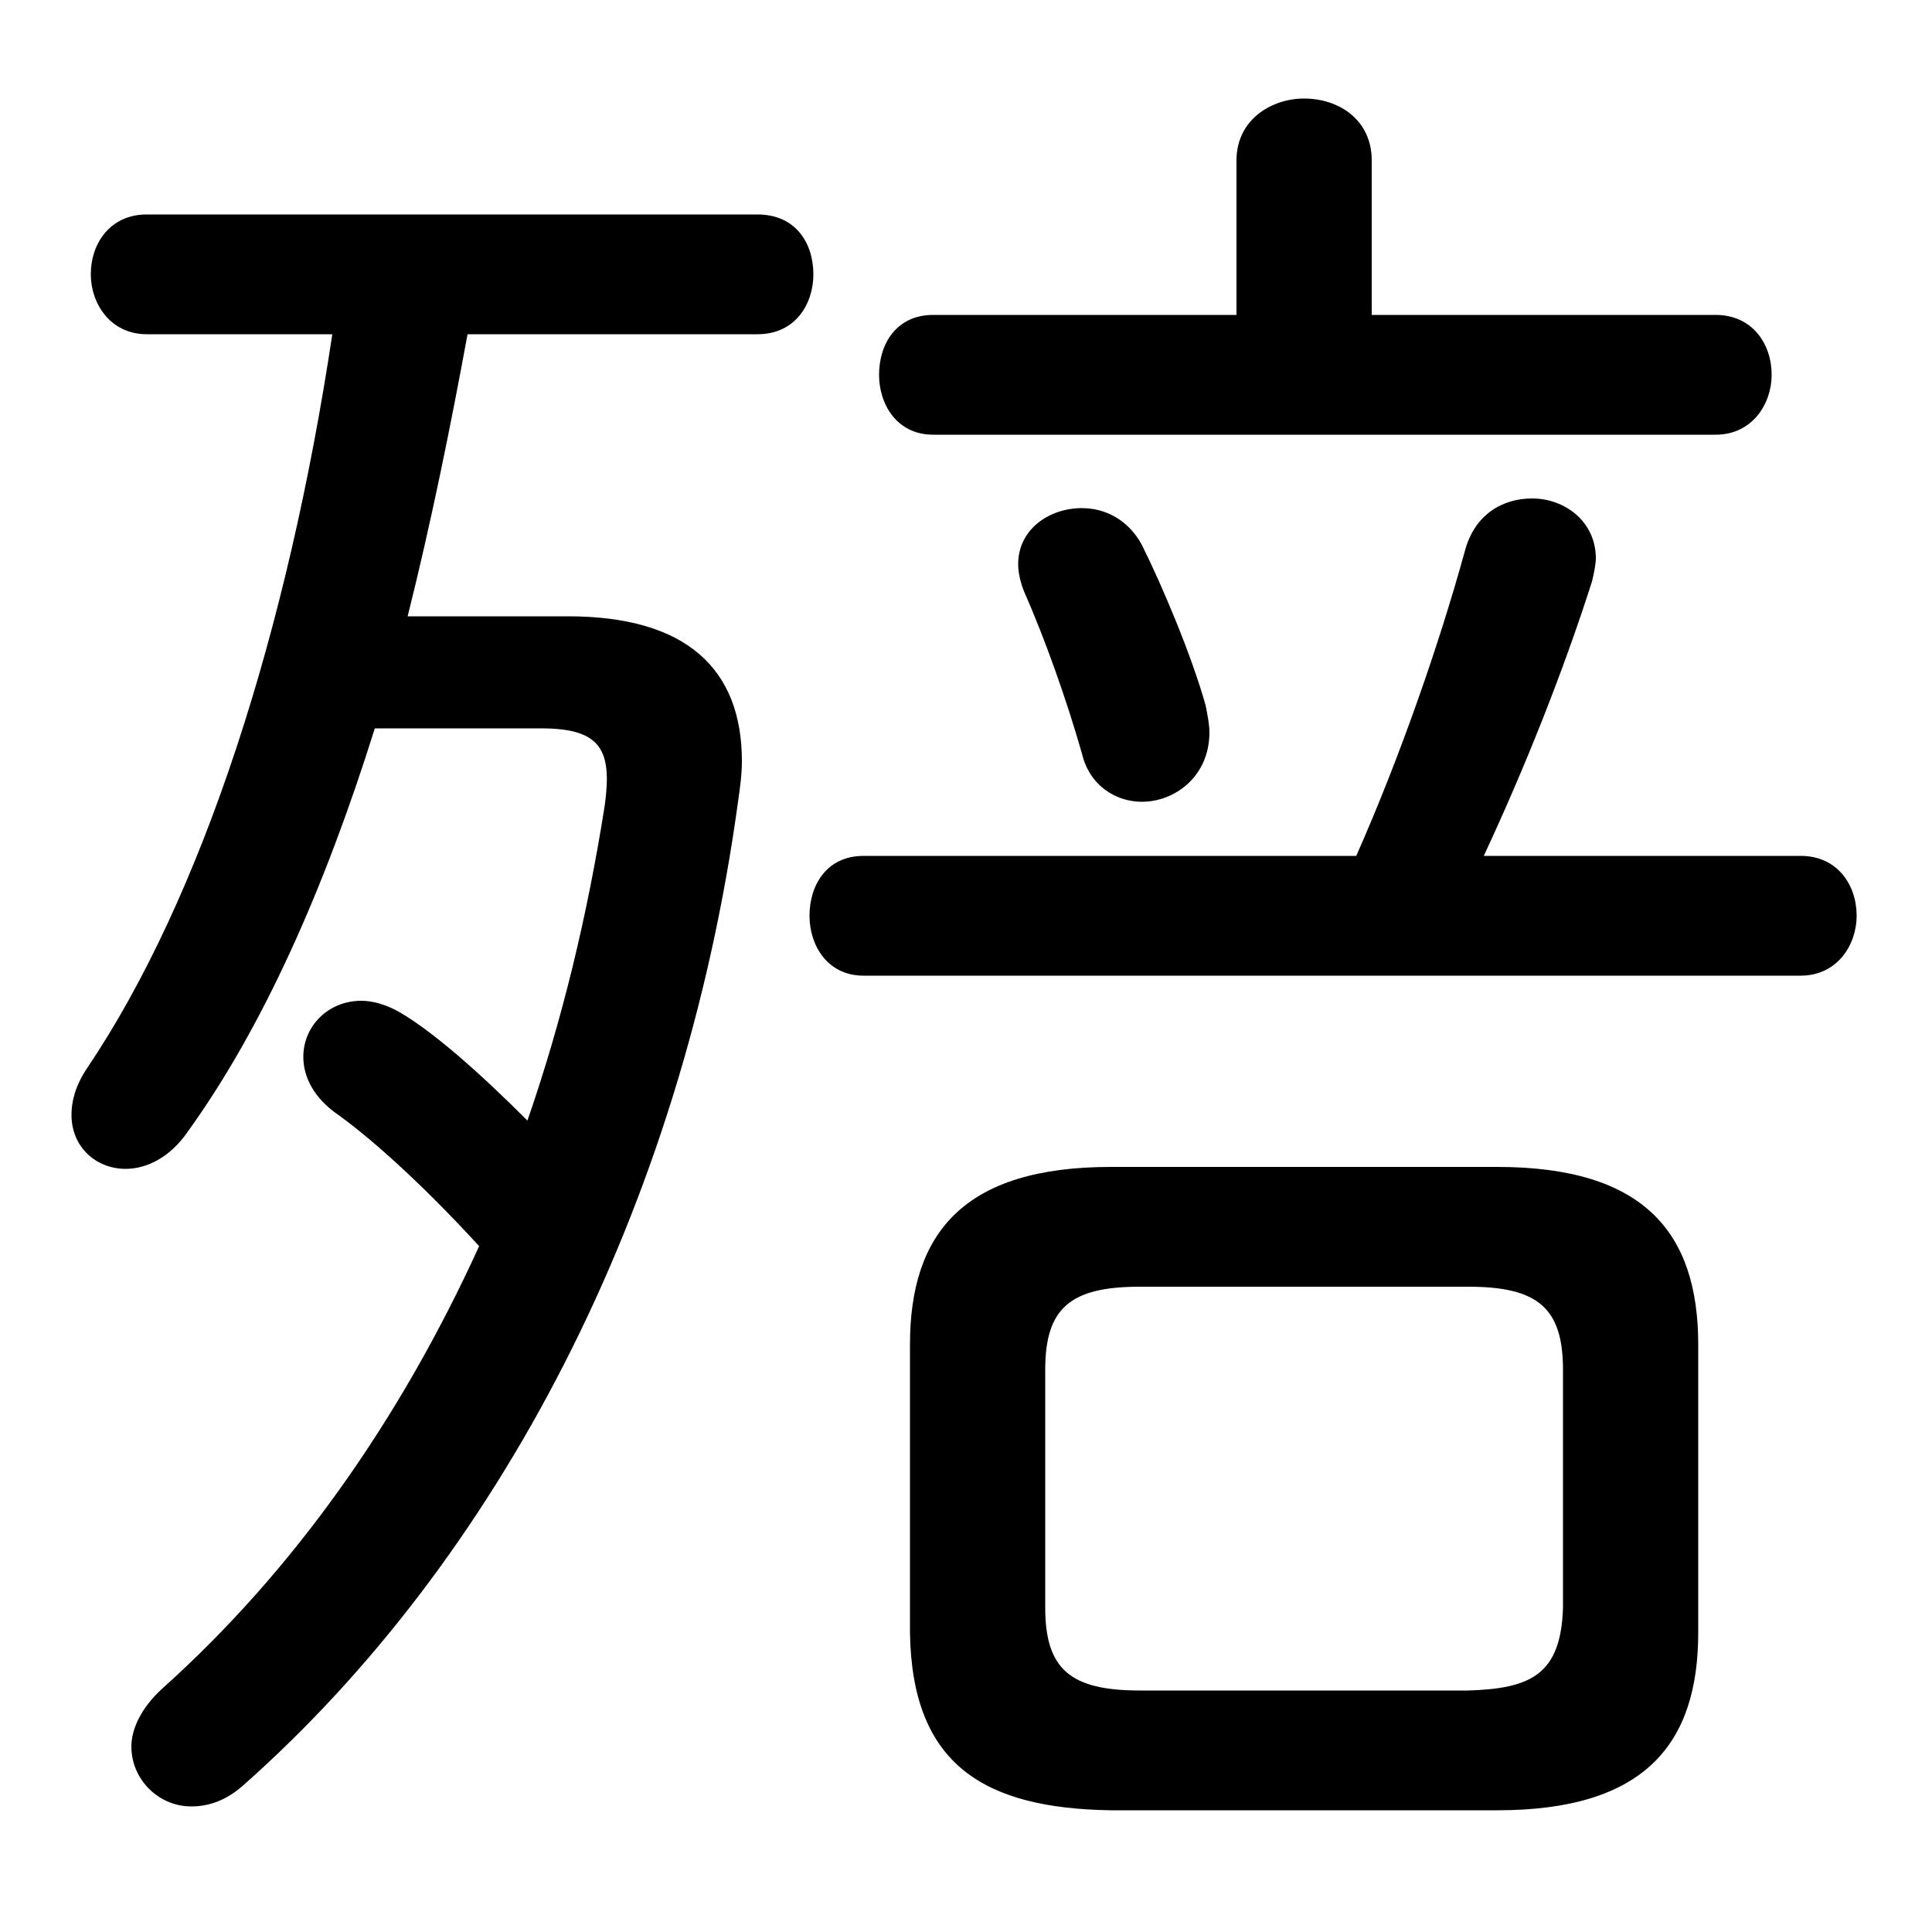 <svg xmlns="http://www.w3.org/2000/svg" viewBox="0 -44.0 50.0 50.0">
    <rect x="0" y="-44.0" width="50.0" height="50.0" fill="#808080" stroke="none"/>
    <g transform="scale(1, -1)">
        <!-- ボディの枠 -->
        <rect x="0" y="-6.0" width="50.0" height="50.0"
            stroke="white" fill="white"/>
        <!-- グリフ座標系の原点 -->
        <circle cx="0" cy="0" r="5" fill="white"/>
        <!-- グリフのアウトライン -->
        <g style="fill:black;stroke:#000000;stroke-width:0;stroke-linecap:round;stroke-linejoin:round;">
        <path d="M 10.55 28.05 C 11.15 30.45 11.65 32.9 12.1 35.35 L 19.6 35.35 C 20.6 35.35 21.05 36.15 21.05 36.9 C 21.05 37.7 20.6 38.45 19.6 38.45 L 3.8 38.45 C 2.85 38.45 2.35 37.7 2.35 36.9 C 2.35 36.15 2.85 35.35 3.8 35.35 L 8.6 35.35 C 7.45 27.7 5.25 20.8 2.25 16.35 C 1.95 15.9 1.85 15.5 1.85 15.15 C 1.85 14.3 2.5 13.75 3.25 13.75 C 3.8 13.75 4.4 14.05 4.85 14.7 C 6.8 17.4 8.4 21.0 9.7 25.15 L 14.0 25.15 C 15.55 25.15 15.85 24.6 15.65 23.15 C 15.2 20.3 14.55 17.6 13.65 15.0 C 12.35 16.3 11.2 17.3 10.35 17.8 C 10.0 18.0 9.65 18.1 9.35 18.1 C 8.5 18.1 7.85 17.45 7.85 16.65 C 7.85 16.15 8.1 15.6 8.75 15.15 C 9.45 14.65 10.75 13.55 12.4 11.75 C 10.35 7.25 7.6 3.35 4.2 0.3 C 3.65 -0.2 3.4 -0.75 3.4 -1.2 C 3.4 -2.05 4.1 -2.75 4.95 -2.75 C 5.4 -2.75 5.85 -2.6 6.3 -2.2 C 12.85 3.6 17.65 12.65 19.1 23.25 C 19.15 23.6 19.2 23.95 19.2 24.3 C 19.2 26.7 17.75 28.05 14.7 28.05 Z M 38.75 -2.85 C 42.55 -2.85 43.95 -1.15 43.95 1.75 L 43.95 9.2 C 43.95 12.1 42.55 13.8 38.75 13.8 L 28.75 13.8 C 24.95 13.8 23.55 12.1 23.55 9.2 L 23.55 1.75 C 23.6 -1.7 25.5 -2.8 28.75 -2.85 Z M 29.5 0.25 C 27.7 0.25 27.05 0.8 27.05 2.4 L 27.05 8.55 C 27.05 10.15 27.7 10.7 29.5 10.7 L 38.0 10.7 C 39.8 10.7 40.45 10.15 40.45 8.55 L 40.45 2.4 C 40.4 0.65 39.6 0.3 38.0 0.25 Z M 35.5 35.85 L 35.5 39.85 C 35.5 40.9 34.65 41.45 33.75 41.45 C 32.9 41.45 32.0 40.9 32.0 39.85 L 32.0 35.85 L 24.15 35.85 C 23.2 35.85 22.75 35.1 22.75 34.3 C 22.75 33.55 23.2 32.75 24.15 32.75 L 44.4 32.75 C 45.35 32.75 45.85 33.55 45.85 34.3 C 45.85 35.1 45.35 35.85 44.4 35.85 Z M 38.4 21.85 C 39.45 24.1 40.45 26.6 41.2 28.95 C 41.25 29.15 41.3 29.4 41.3 29.55 C 41.3 30.5 40.5 31.1 39.65 31.1 C 38.9 31.1 38.15 30.7 37.9 29.7 C 37.25 27.35 36.25 24.45 35.1 21.85 L 22.35 21.85 C 21.4 21.85 20.95 21.1 20.95 20.3 C 20.95 19.55 21.4 18.75 22.35 18.75 L 46.6 18.75 C 47.55 18.75 48.05 19.55 48.05 20.3 C 48.05 21.1 47.55 21.85 46.6 21.85 Z M 29.55 29.9 C 29.2 30.55 28.6 30.85 28.0 30.85 C 27.15 30.85 26.35 30.3 26.35 29.4 C 26.35 29.2 26.4 28.95 26.5 28.7 C 27.05 27.45 27.6 25.9 28.0 24.5 C 28.2 23.65 28.9 23.25 29.55 23.25 C 30.4 23.25 31.3 23.9 31.3 25.05 C 31.3 25.25 31.25 25.5 31.2 25.75 C 30.85 27.0 30.1 28.8 29.55 29.9 Z"/>
    </g>
    </g>
</svg>
